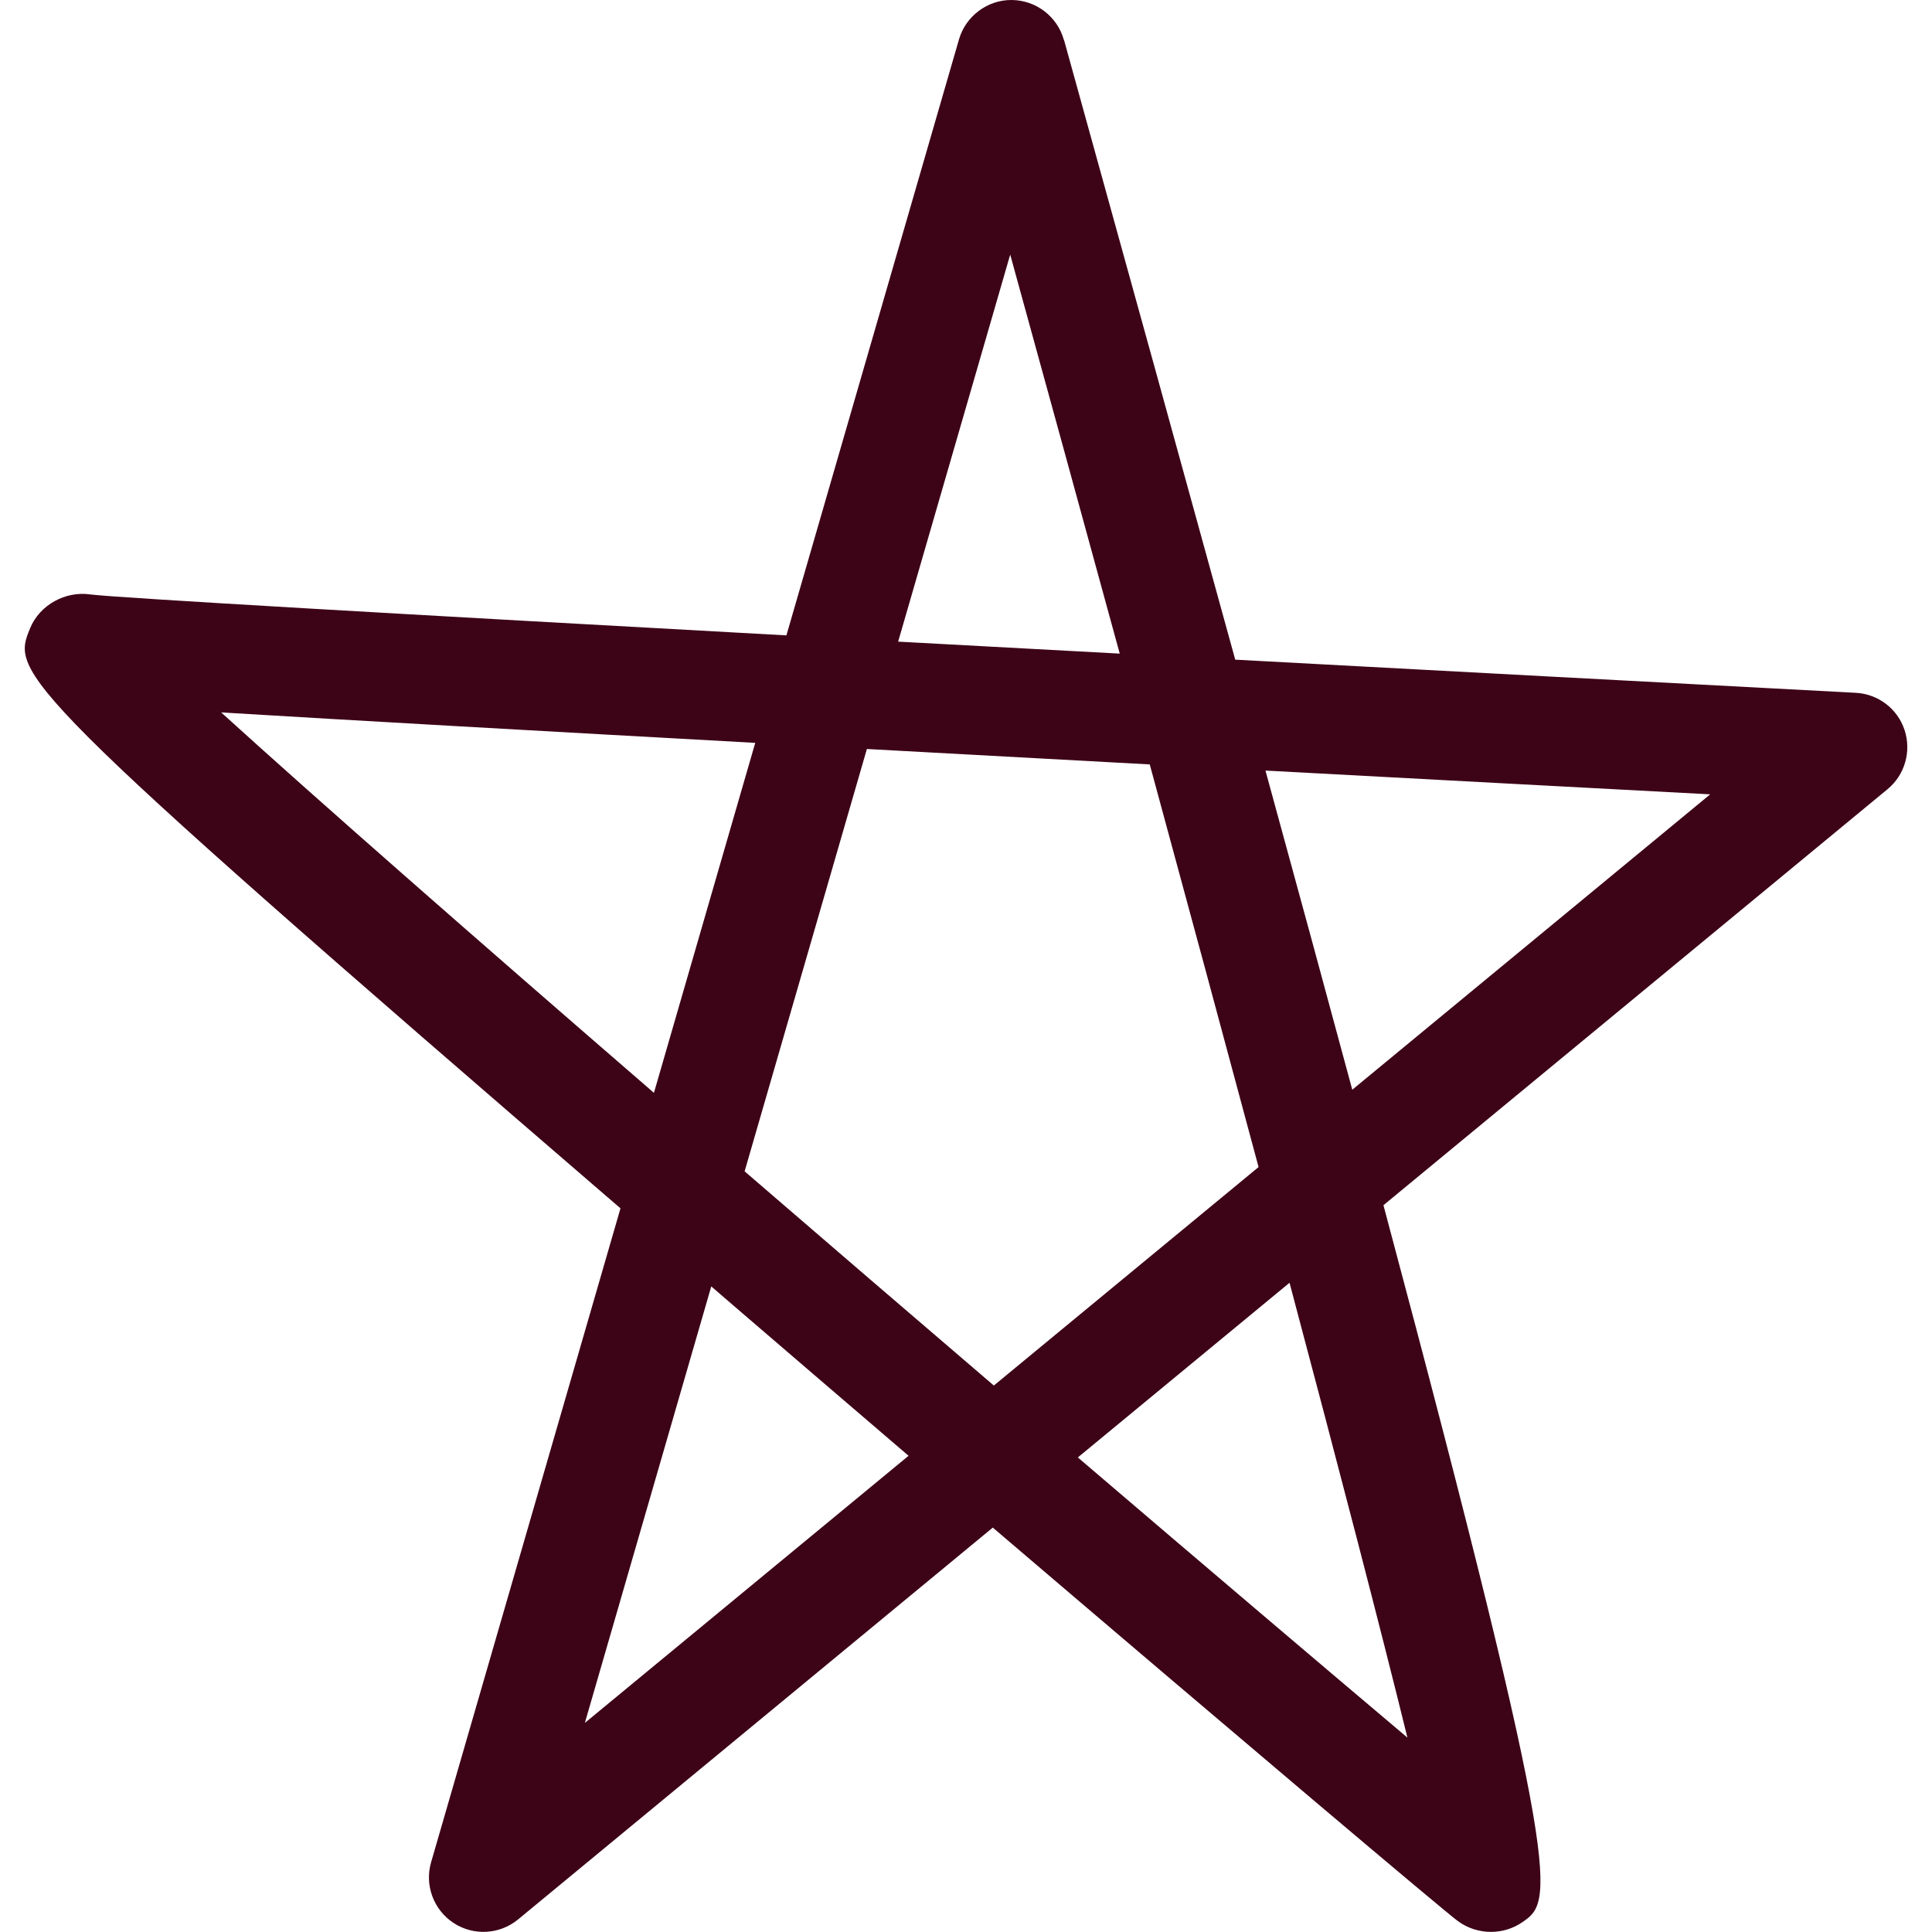 <?xml version="1.0" encoding="UTF-8"?>
<svg id="OBJECTS" xmlns="http://www.w3.org/2000/svg" viewBox="0 0 185.36 185.36">
  <defs>
    <style>
      .cls-1 {
        fill: #3d0316;
      }
    </style>
  </defs>
  <path class="cls-1" d="M102.07,3.83C101.44,1.58,99.4.02,97.06,0c-2.3-.02-4.4,1.53-5.05,3.77l-16.56,57.19c-35.94-1.98-64.37-3.61-66.8-3.93-2.37-.34-4.83,1-5.75,3.22-1.82,4.41-2.11,5.08,56.63,55.68l-18.17,62.74c-.64,2.2.24,4.56,2.15,5.82,1.92,1.26,4.43,1.12,6.2-.34l45.54-37.59c23.6,20.14,43.29,36.78,44.63,37.76.93.68,2.05,1.03,3.17,1.03,1.05,0,2.1-.31,2.99-.92,2.91-2,4.29-2.96-13.31-68.8l48.36-39.91c1.66-1.37,2.31-3.62,1.64-5.67-.67-2.05-2.54-3.47-4.69-3.58-18.17-.96-38.92-2.07-59.53-3.18-4.73-17.2-10.17-36.9-16.43-59.47ZM96.92,24.42c3.38,12.27,6.95,25.26,10.51,38.29-7.21-.39-14.33-.78-21.26-1.15l10.75-37.13ZM21.22,68.35c12.17.74,30.89,1.8,51.24,2.92l-9.72,33.58c-16.84-14.57-32.2-28.03-41.52-36.5ZM56.11,165.31l12.13-41.89c.7.6,1.4,1.21,2.11,1.82,5.61,4.83,11.28,9.68,16.82,14.43l-31.07,25.64ZM135.03,166.71c-7.84-6.62-19.09-16.17-31.62-26.88l20.31-16.76c4.77,17.93,8.78,33.33,11.31,43.64ZM164.08,76.21l-34.34,28.34c-2.45-9.1-5.22-19.27-8.33-30.62,16.87.91,32.11,1.72,42.67,2.28ZM95.35,132.93c-7.82-6.69-15.93-13.67-23.91-20.55l11.73-40.52c9.04.5,18.22,1,27.14,1.48,3.61,13.26,7.15,26.37,10.44,38.63l-25.41,20.97Z"/>
</svg>
